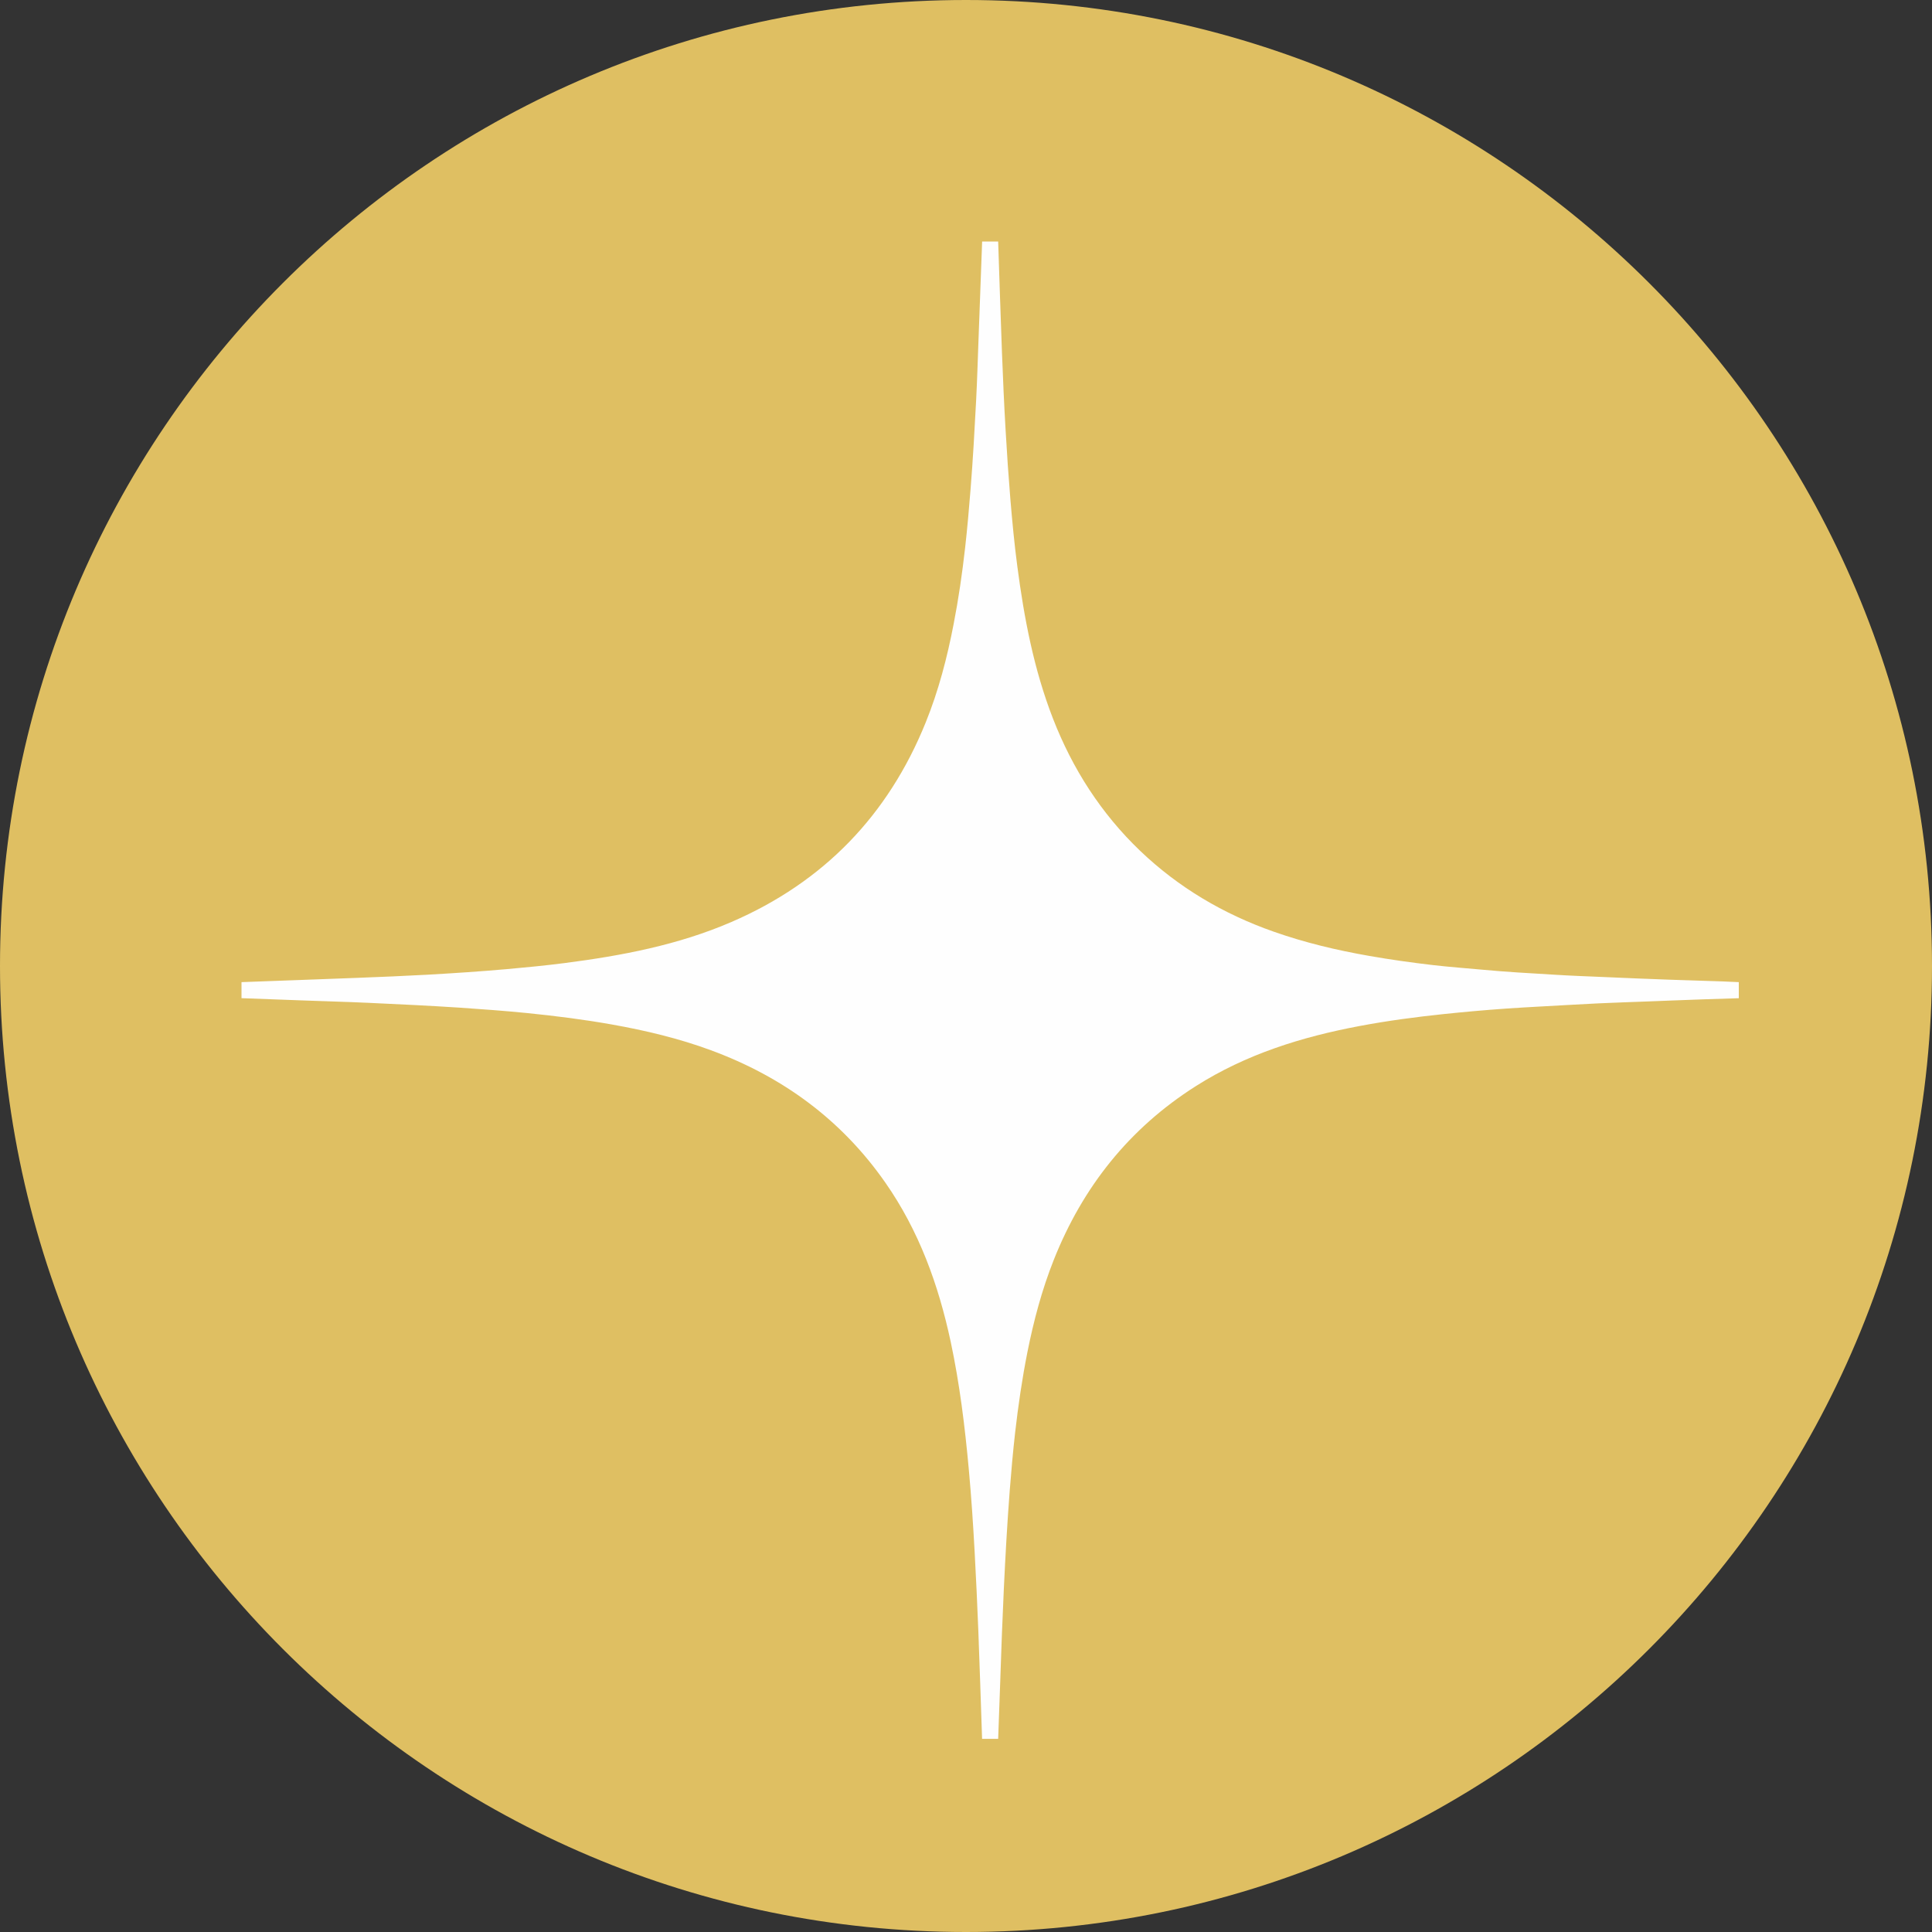 <svg width="40" height="40" viewBox="0 0 40 40" fill="none" xmlns="http://www.w3.org/2000/svg">
<rect x="0" y="0" width="40" height="40" fill="#333333" stroke="none"/>
<path d="M20 40C31.046 40 40 31.046 40 20C40 8.954 31.046 0 20 0C8.954 0 0 8.954 0 20C0 31.046 8.954 40 20 40Z" fill="#DFBF62"/>
<path d="M20.666 5C20.692 5.761 20.715 6.522 20.744 7.283C20.765 7.825 20.788 8.366 20.82 8.907C20.847 9.385 20.88 9.863 20.919 10.34C20.958 10.801 21.001 11.262 21.062 11.721C21.203 12.797 21.405 13.86 21.801 14.878C22.206 15.92 22.797 16.841 23.605 17.615C24.401 18.376 25.331 18.924 26.37 19.289C27.015 19.516 27.677 19.674 28.349 19.791C28.792 19.869 29.238 19.931 29.684 19.983C30.024 20.022 30.365 20.046 30.706 20.078C31.185 20.123 31.666 20.149 32.146 20.178C32.488 20.2 32.831 20.213 33.173 20.227C33.642 20.248 34.11 20.267 34.579 20.284C34.939 20.297 35.3 20.307 35.66 20.319C35.773 20.323 35.887 20.329 36 20.334V20.667C35.542 20.682 35.083 20.694 34.624 20.714C33.947 20.743 33.269 20.759 32.592 20.8C32.121 20.828 31.65 20.849 31.18 20.882C30.751 20.912 30.322 20.95 29.893 20.995C29.308 21.056 28.725 21.134 28.146 21.243C26.947 21.469 25.797 21.827 24.757 22.488C23.38 23.362 22.416 24.575 21.817 26.085C21.572 26.702 21.402 27.341 21.272 27.992C21.162 28.544 21.081 29.102 21.017 29.661C20.972 30.062 20.936 30.464 20.905 30.865C20.853 31.543 20.815 32.223 20.783 32.902C20.754 33.537 20.729 34.172 20.709 34.807C20.696 35.205 20.681 35.603 20.666 36.001H20.333C20.307 35.253 20.284 34.504 20.255 33.756C20.234 33.215 20.208 32.673 20.179 32.132C20.148 31.561 20.11 30.99 20.058 30.421C19.977 29.535 19.869 28.651 19.683 27.779C19.43 26.599 19.026 25.48 18.328 24.482C17.419 23.18 16.199 22.29 14.718 21.744C14.052 21.498 13.365 21.335 12.668 21.211C12.088 21.108 11.504 21.034 10.918 20.975C10.45 20.928 9.98 20.894 9.51 20.862C8.886 20.821 8.262 20.792 7.638 20.763C7.182 20.742 6.725 20.73 6.269 20.713L5 20.666V20.334C5.794 20.304 6.587 20.277 7.381 20.246C7.872 20.227 8.363 20.207 8.854 20.18C9.4 20.149 9.945 20.113 10.49 20.065C10.889 20.029 11.287 19.991 11.684 19.94C12.87 19.787 14.04 19.566 15.145 19.088C17.051 18.264 18.388 16.881 19.166 14.957C19.432 14.299 19.61 13.616 19.744 12.92C19.846 12.396 19.922 11.869 19.982 11.339C20.027 10.939 20.062 10.538 20.094 10.136C20.143 9.526 20.177 8.914 20.209 8.303C20.231 7.88 20.243 7.456 20.259 7.033C20.284 6.356 20.309 5.678 20.334 5L20.666 5Z" fill="#FEFEFE"/>
</svg>
